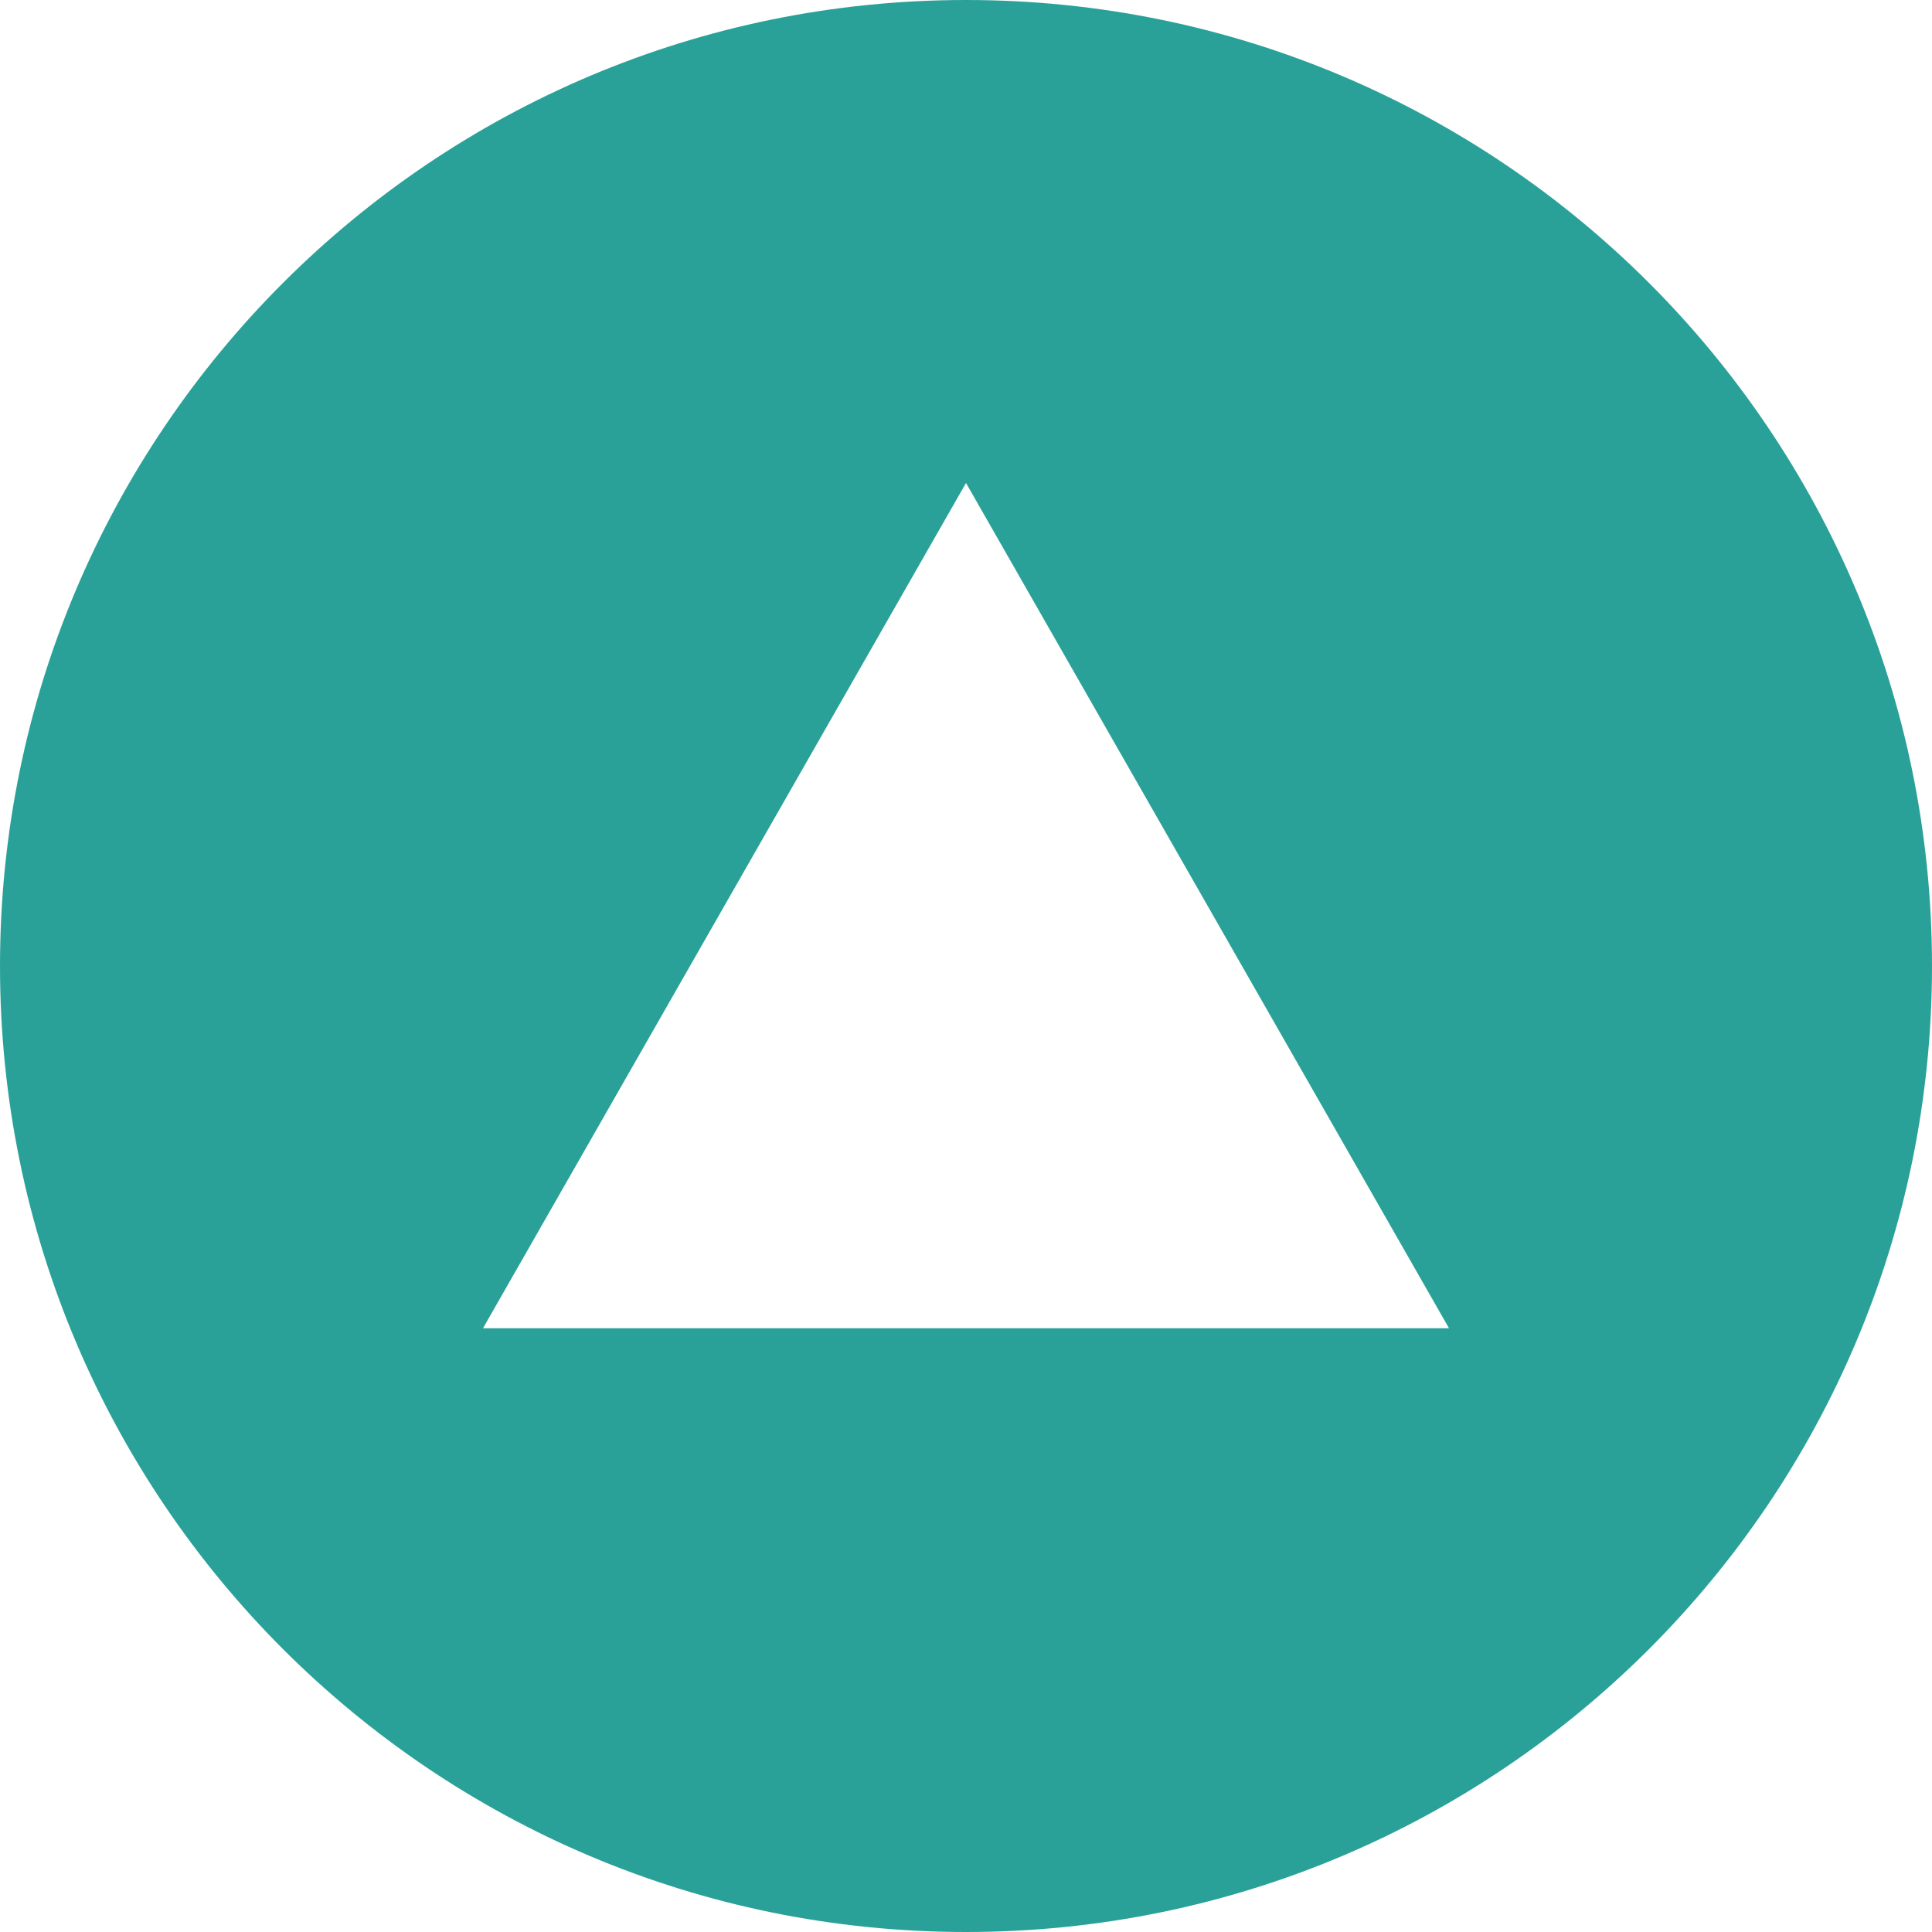 <svg xmlns="http://www.w3.org/2000/svg" xmlns:xlink="http://www.w3.org/1999/xlink" xmlns:sketch="http://www.bohemiancoding.com/sketch/ns" width="64px" height="64px" viewBox="0 0 16 16" version="1.1">
    <title>215 CircledBorderTriangleUp</title>
    <description>Created with Sketch (http://www.bohemiancoding.com/sketch)</description>
    <defs/>
    <g id="Icons with numbers" stroke="none" stroke-width="1" fill="none" fill-rule="evenodd">
        <g id="Group" transform="translate(-768, -528)" fill="#2aa198">
            <path d="M784,536 C784,531.582 780.418,528 776,528 C771.582,528 768,531.582 768,536 C768,540.418 771.582,544 776,544 C780.418,544 784,540.418 784,536 L784,536 Z M776,532 L780,539 L772,539 L776,532 L776,532 Z M776,532" id="Shape"/>
        </g>
    </g>
</svg>